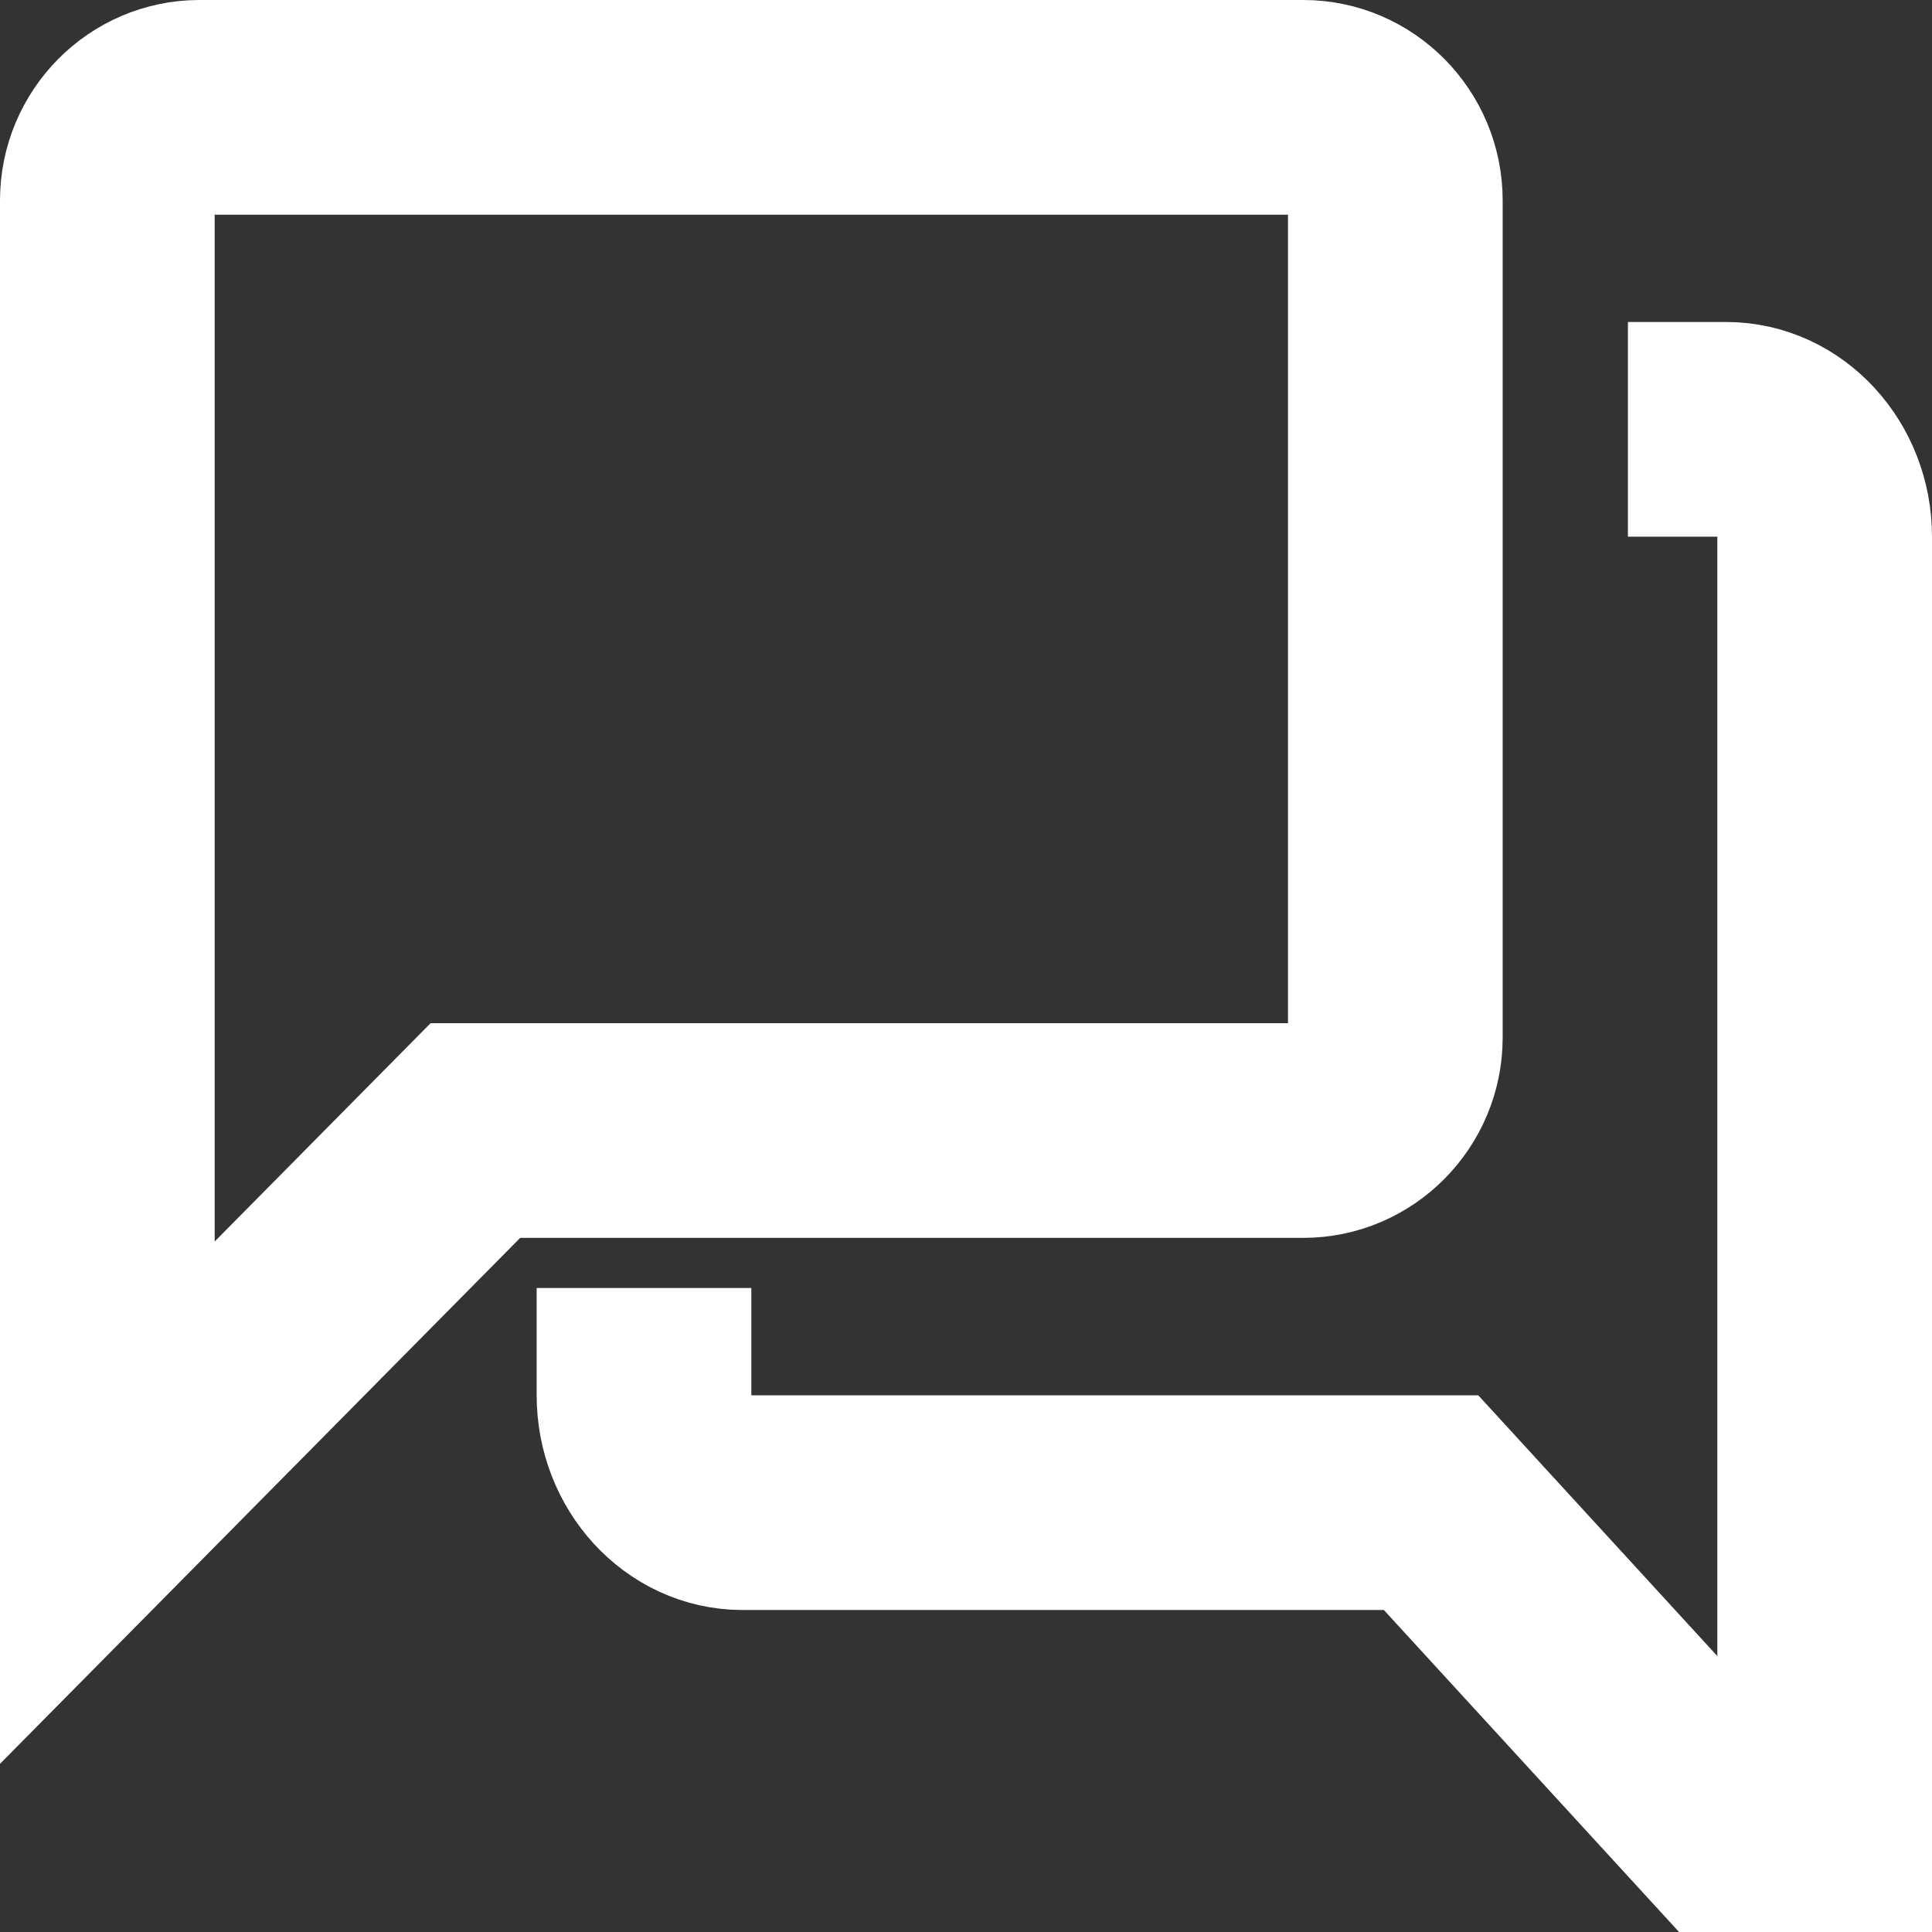 <svg xmlns="http://www.w3.org/2000/svg" xmlns:xlink="http://www.w3.org/1999/xlink" width="18px" height="18px" viewBox="0 0 18 18" version="1.1">
    <rect x="0" y="0" width="18" height="18" fill="#333333" stroke="none"/>
    <title>Icon/Forum</title>
    <g id="Icon/Forum" stroke="none" stroke-width="1" fill="none" fill-rule="evenodd">
        <g id="Group-5" transform="translate(1, 1)" stroke-width="2">
            <path d="M11.143,0 L0.857,0 C0.386,0 0,0.39 0,0.867 L0,13 L3.429,9.533 L11.143,9.533 C11.614,9.533 12,9.143 12,8.667 L12,0.867 C12,0.39 11.614,0 11.143,0" id="Fill-1" stroke="#fff"/>
            <path d="M5,11 L5,12 C5,12.55 5.412,13 5.917,13 L12.333,13 L16,17 L16,4 C16,3.45 15.588,3 15.083,3 L14.167,3" id="Stroke-3" stroke="#fff"/>
        </g>
    </g>
</svg>